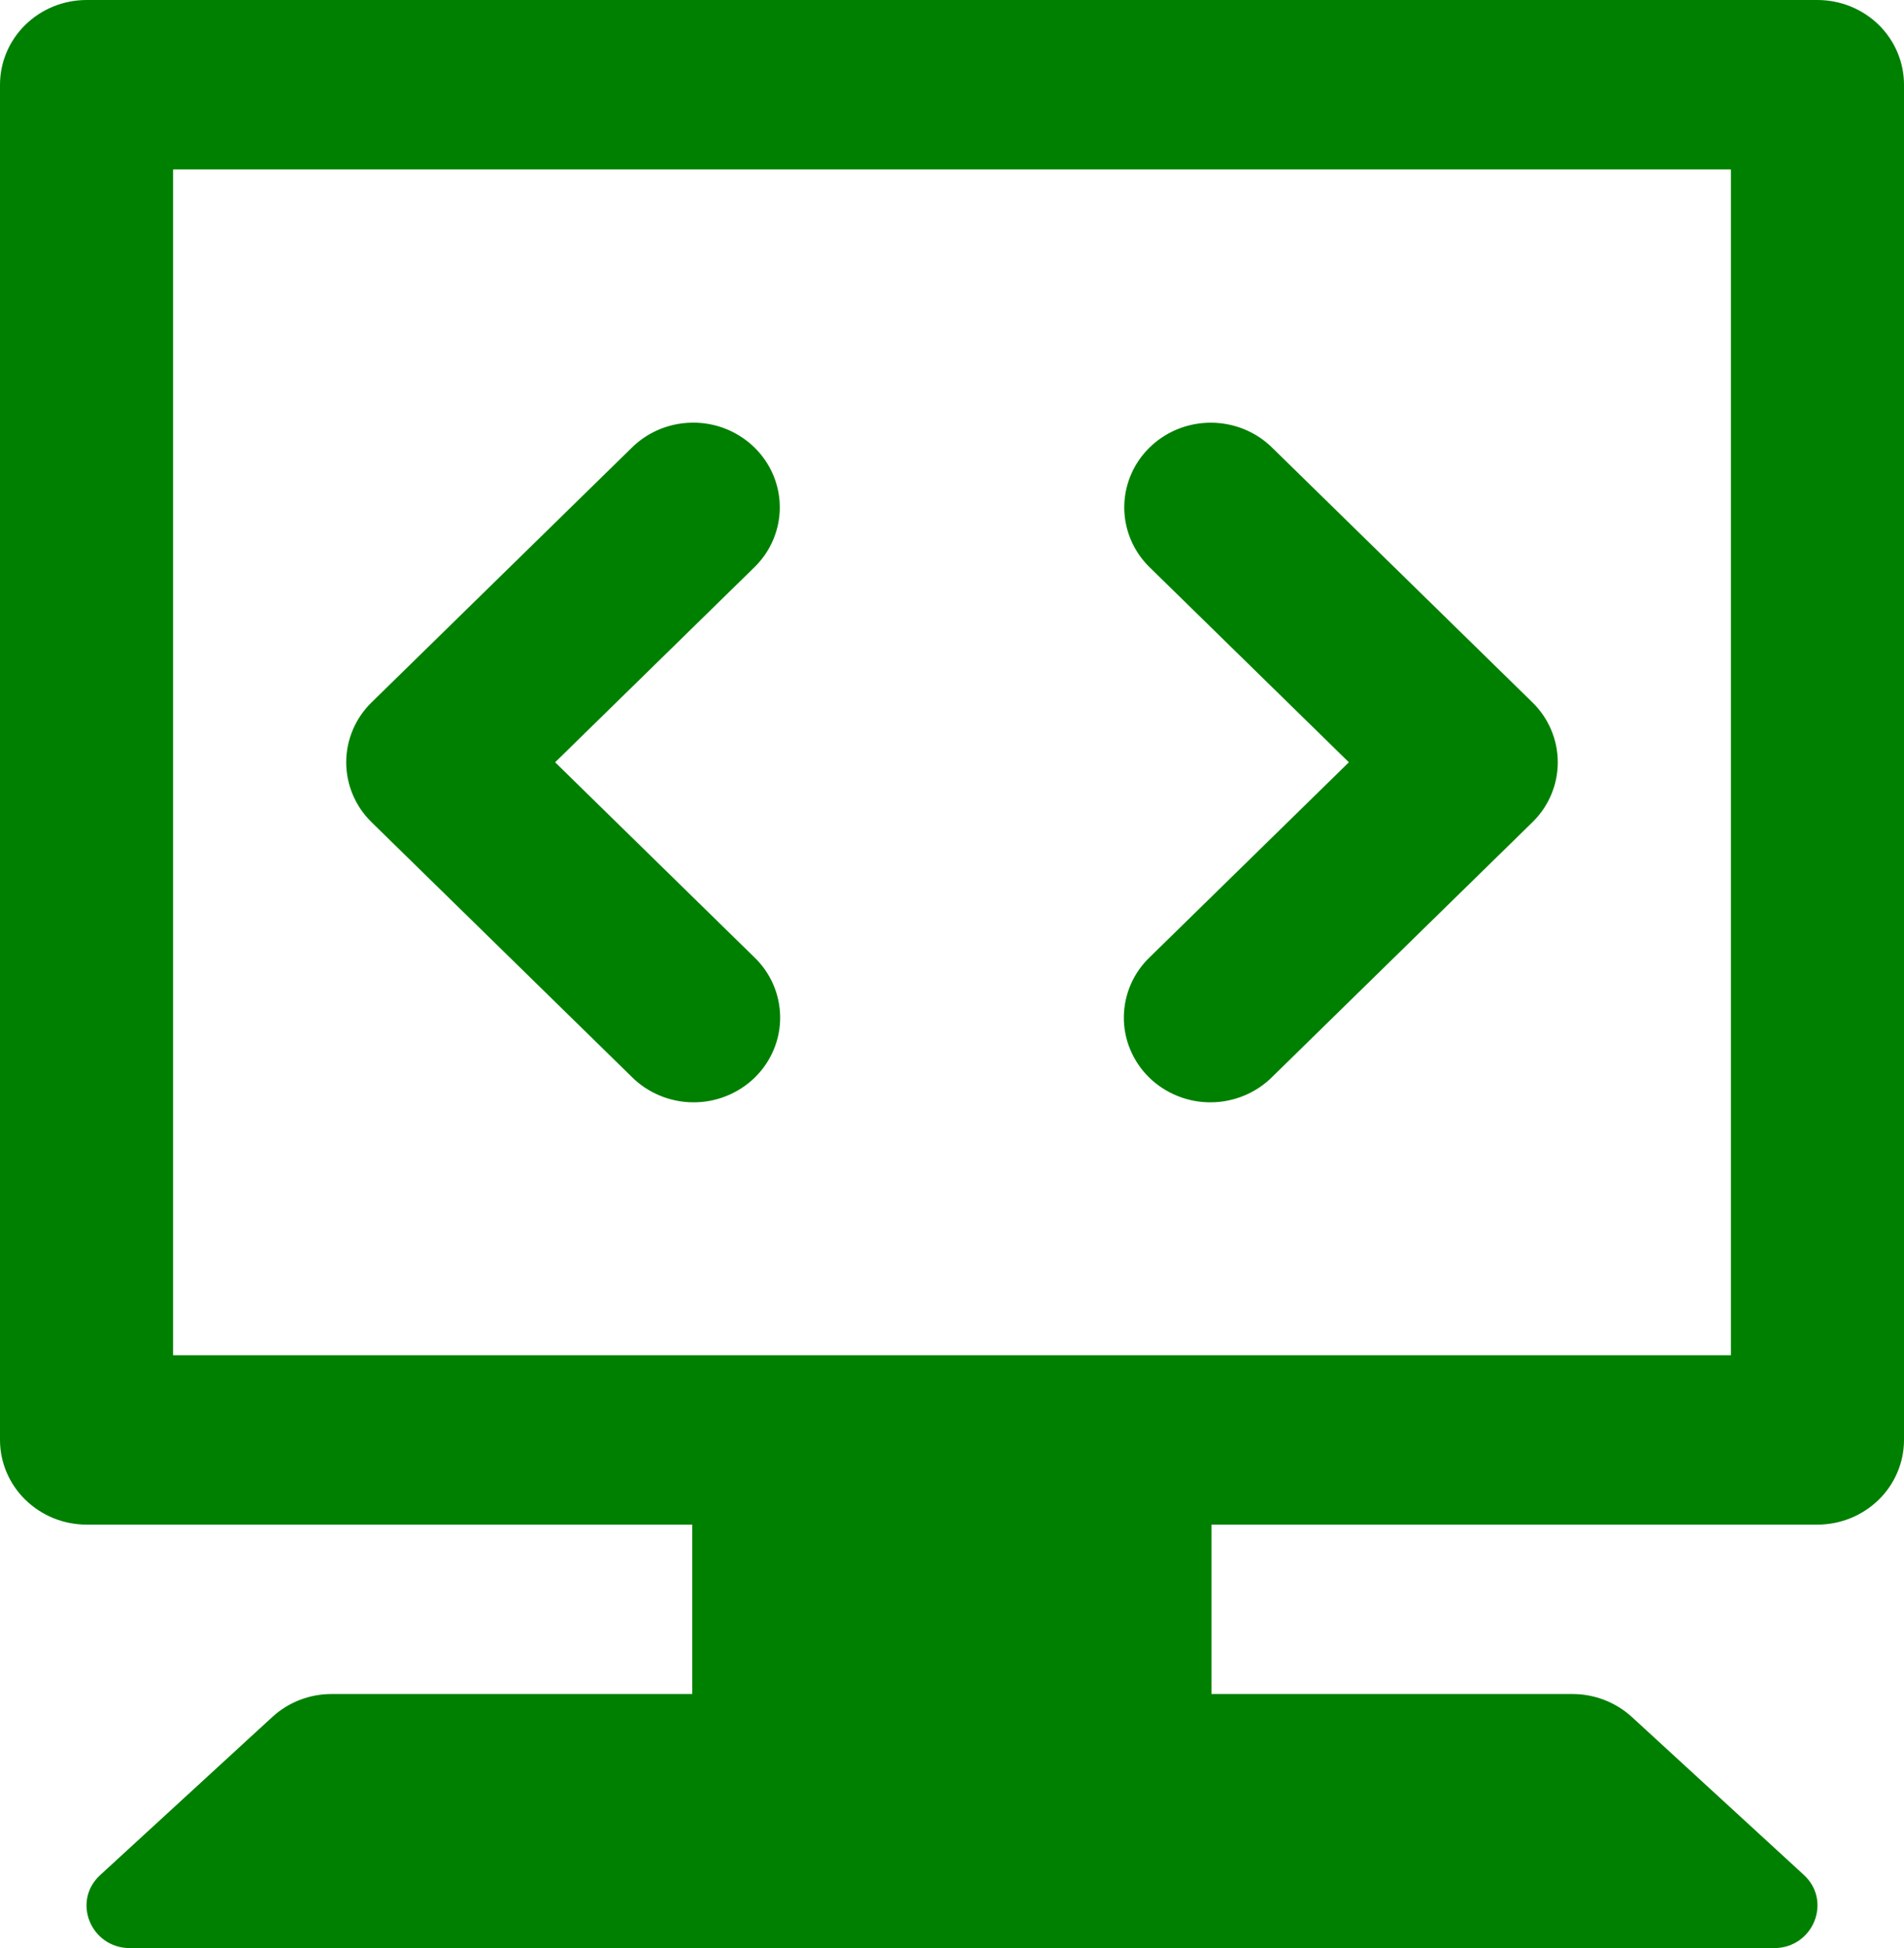 <svg width="43" height="44" viewBox="0 0 43 44" fill="none" xmlns="http://www.w3.org/2000/svg">
<path d="M1.955 0C1.436 5.07279e-05 0.939 0.202 0.573 0.56C0.206 0.919 5.18284e-05 1.406 0 1.913V32.522C5.18284e-05 33.029 0.206 33.516 0.573 33.874C0.939 34.233 1.436 34.435 1.955 34.435H15.633V38.261H7.486C6.99 38.261 6.512 38.447 6.15 38.78L2.264 42.349C1.617 42.94 2.05 44 2.936 44H40.064C40.95 44 41.383 42.938 40.736 42.345L36.85 38.776C36.486 38.446 36.01 38.261 35.514 38.261H27.36V34.435H41.045C41.564 34.435 42.061 34.233 42.428 33.874C42.794 33.516 43 33.029 43 32.522V1.913C43 1.406 42.794 0.919 42.428 0.56C42.061 0.202 41.564 5.07279e-05 41.045 0H1.955ZM3.909 3.826H39.091V30.609H3.909V3.826ZM15.598 9.547C15.09 9.561 14.608 9.769 14.254 10.126L8.391 15.865C8.024 16.224 7.819 16.71 7.819 17.217C7.819 17.725 8.024 18.211 8.391 18.57L14.254 24.309C14.434 24.493 14.65 24.639 14.889 24.74C15.128 24.841 15.385 24.895 15.645 24.897C15.905 24.9 16.163 24.852 16.403 24.755C16.644 24.659 16.863 24.517 17.047 24.337C17.231 24.157 17.376 23.943 17.474 23.707C17.573 23.472 17.622 23.219 17.619 22.965C17.616 22.71 17.562 22.459 17.459 22.225C17.356 21.991 17.206 21.78 17.018 21.604L12.537 17.217L17.018 12.831C17.301 12.562 17.494 12.216 17.572 11.838C17.65 11.46 17.61 11.068 17.456 10.713C17.302 10.358 17.043 10.057 16.711 9.849C16.38 9.64 15.992 9.535 15.598 9.547ZM27.345 9.547C26.956 9.547 26.576 9.66 26.253 9.873C25.931 10.085 25.68 10.387 25.534 10.74C25.388 11.092 25.352 11.48 25.432 11.852C25.512 12.225 25.703 12.565 25.982 12.831L30.463 17.217L25.982 21.604C25.794 21.78 25.644 21.991 25.541 22.225C25.438 22.459 25.384 22.71 25.381 22.965C25.378 23.219 25.427 23.472 25.526 23.707C25.624 23.943 25.769 24.157 25.953 24.337C26.137 24.517 26.356 24.659 26.597 24.755C26.837 24.852 27.095 24.9 27.355 24.897C27.615 24.895 27.872 24.841 28.111 24.74C28.35 24.639 28.566 24.493 28.746 24.309L34.609 18.57C34.976 18.211 35.181 17.725 35.181 17.217C35.181 16.71 34.976 16.224 34.609 15.865L28.746 10.126C28.563 9.942 28.346 9.797 28.105 9.697C27.864 9.598 27.606 9.547 27.345 9.547Z" fill="#008000"/>
</svg>
